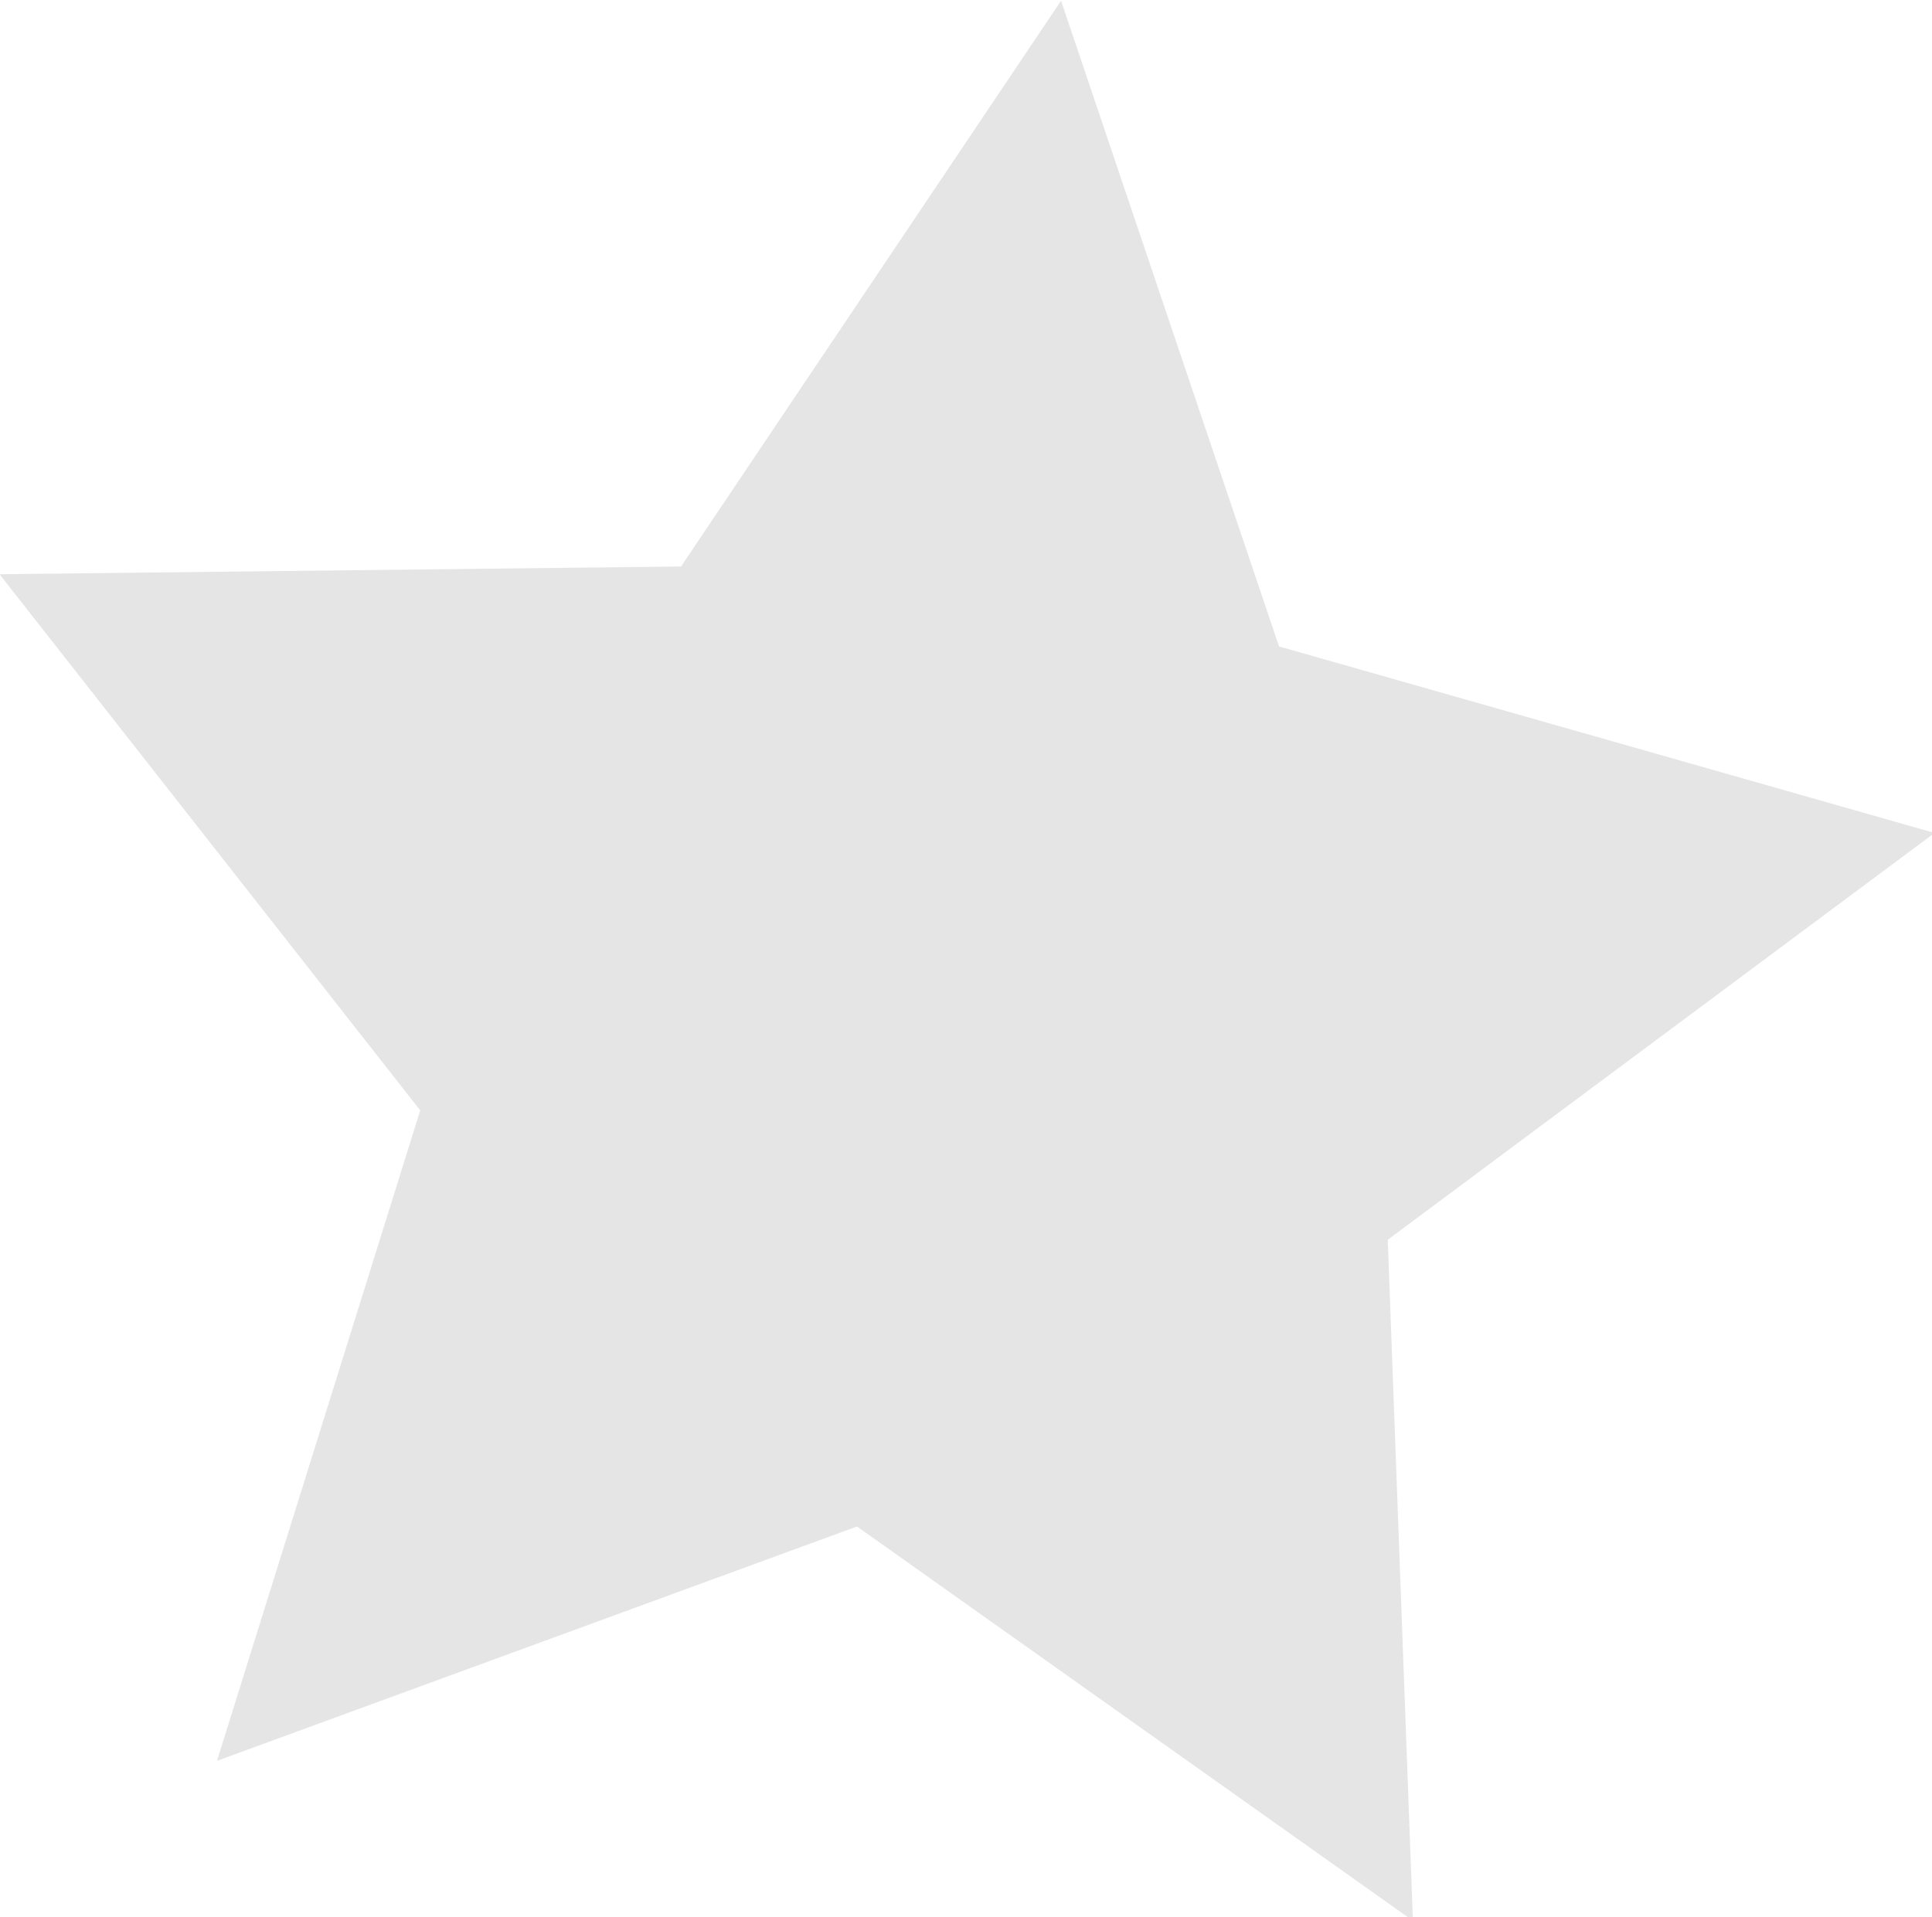 <?xml version="1.0" encoding="UTF-8" standalone="no"?>
<!-- Created with Inkscape (http://www.inkscape.org/) -->

<svg
   width="536.477"
   height="532.389"
   viewBox="0 0 141.943 140.861"
   version="1.1"
   id="svg5"
   inkscape:version="1.1.1 (3bf5ae0d25, 2021-09-20)"
   sodipodi:docname="star.svg"
   xmlns:inkscape="http://www.inkscape.org/namespaces/inkscape"
   xmlns:sodipodi="http://sodipodi.sourceforge.net/DTD/sodipodi-0.dtd"
   xmlns="http://www.w3.org/2000/svg"
   xmlns:svg="http://www.w3.org/2000/svg">
  <sodipodi:namedview
     id="namedview7"
     pagecolor="#505050"
     bordercolor="#eeeeee"
     borderopacity="1"
     inkscape:pageshadow="0"
     inkscape:pageopacity="0"
     inkscape:pagecheckerboard="0"
     inkscape:document-units="mm"
     showgrid="false"
     inkscape:zoom="1"
     inkscape:cx="233.5"
     inkscape:cy="268.5"
     inkscape:window-width="1366"
     inkscape:window-height="715"
     inkscape:window-x="-8"
     inkscape:window-y="-8"
     inkscape:window-maximized="1"
     inkscape:current-layer="layer1"
     units="px" />
  <defs
     id="defs2" />
  <g
     inkscape:label="star"
     inkscape:groupmode="layer"
     id="layer1"
     transform="translate(-52.301,-55.714)"
     style="display:inline">
    <path
       sodipodi:type="star"
       style="fill:#cccccc;fill-opacity:0.5"
       id="path75"
       inkscape:flatsided="false"
       sodipodi:sides="5"
       sodipodi:cx="173.62715"
       sodipodi:cy="413.87866"
       sodipodi:r1="284.55319"
       sodipodi:r2="142.2766"
       sodipodi:arg1="1.0754133"
       sodipodi:arg2="1.7037319"
       inkscape:rounded="0"
       inkscape:randomized="0"
       d="M 308.895,664.225 154.769,554.9 -22.666,619.887 33.68,439.522 -82.956,290.853 105.993,288.706 211.343,131.836 271.774,310.874 453.52,362.593 301.919,475.392 Z"
       transform="matrix(0.265,0,0,0.265,74.25,20.833)"
       inkscape:transform-center-x="-3.0836811"
       inkscape:transform-center-y="-4.1931817" />
  </g>
  <g
     inkscape:label=":hover"
     inkscape:groupmode="layer"
     id="g5482"
     transform="translate(-52.301,-55.714)"
     style="display:none">
    <path
       sodipodi:type="star"
       style="fill:#d7b197;fill-opacity:0.794"
       id="path5480"
       inkscape:flatsided="false"
       sodipodi:sides="5"
       sodipodi:cx="173.62715"
       sodipodi:cy="413.87866"
       sodipodi:r1="284.55319"
       sodipodi:r2="142.2766"
       sodipodi:arg1="1.0754133"
       sodipodi:arg2="1.7037319"
       inkscape:rounded="0"
       inkscape:randomized="0"
       d="M 308.895,664.225 154.769,554.9 -22.666,619.887 33.68,439.522 -82.956,290.853 105.993,288.706 211.343,131.836 271.774,310.874 453.52,362.593 301.919,475.392 Z"
       transform="matrix(0.265,0,0,0.265,74.25,20.833)"
       inkscape:transform-center-x="-3.0836811"
       inkscape:transform-center-y="-4.1931817" />
  </g>
</svg>
